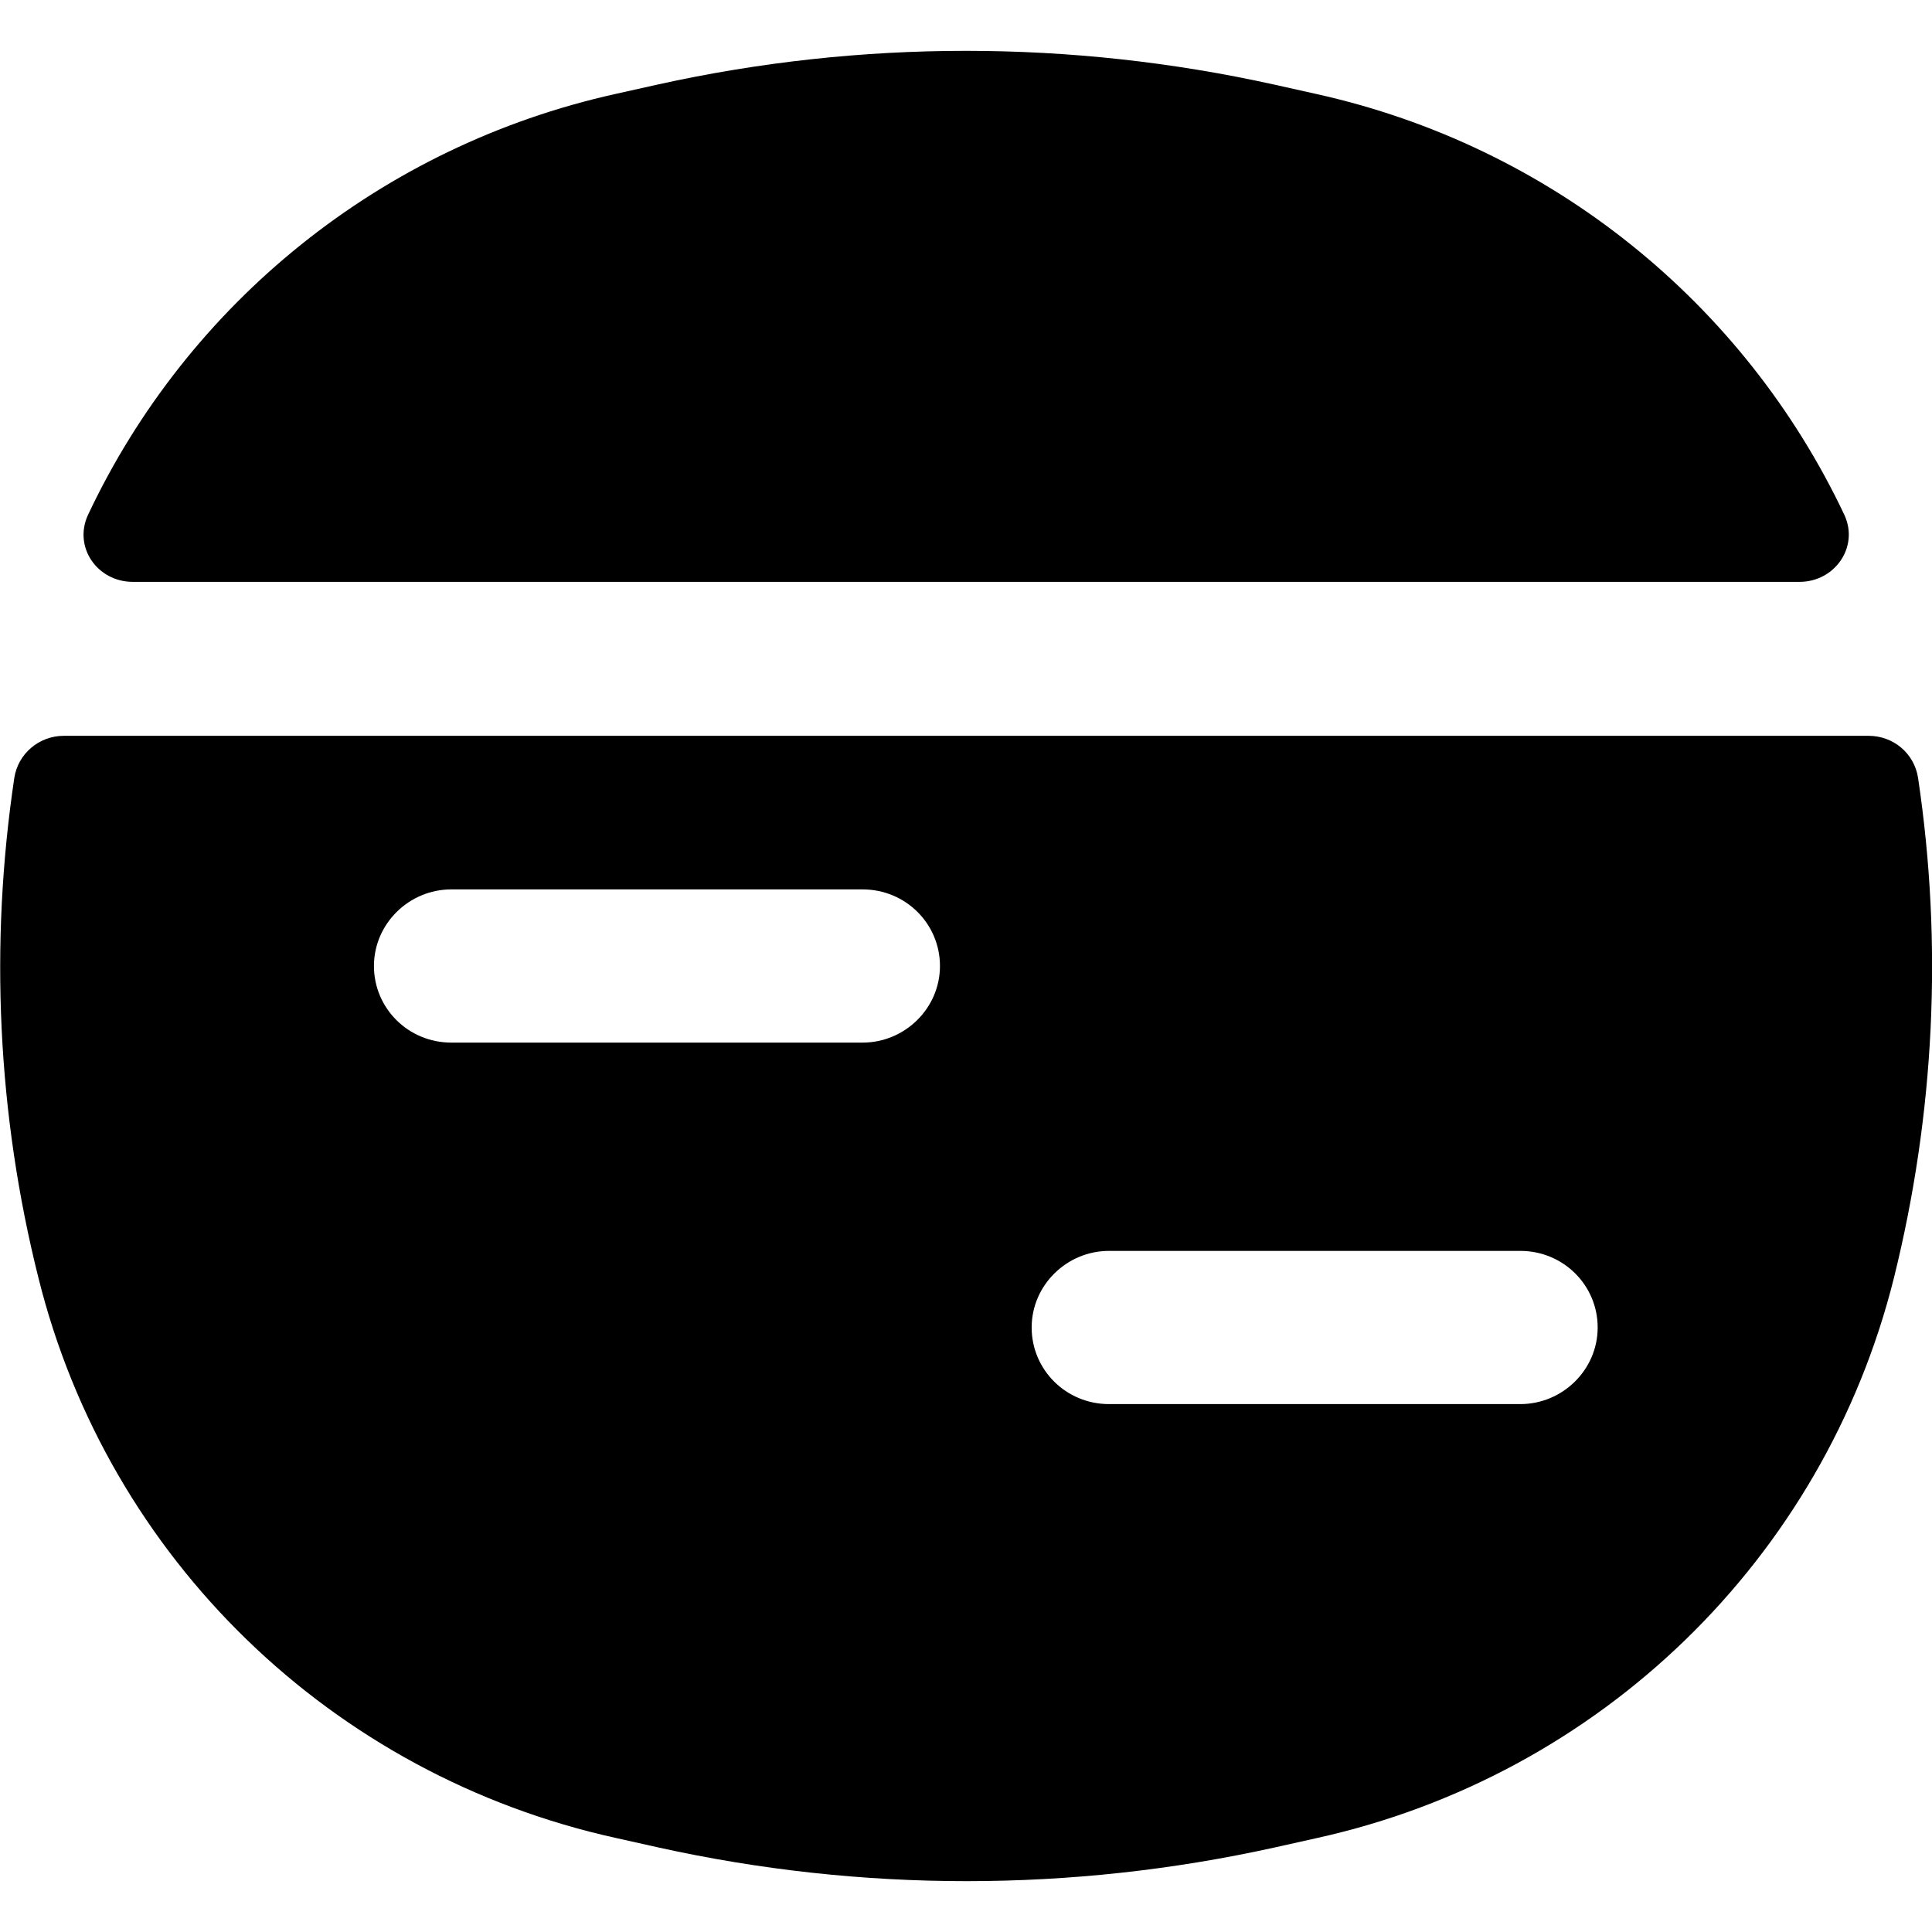 <?xml version="1.0" encoding="utf-8"?>
<!-- Generator: Adobe Illustrator 19.0.0, SVG Export Plug-In . SVG Version: 6.00 Build 0)  -->
<svg version="1.1" id="Layer_1" xmlns="http://www.w3.org/2000/svg" xmlns:xlink="http://www.w3.org/1999/xlink" x="0px" y="0px"
	 viewBox="76 -76 512 512" style="enable-background:new 76 -76 512 512;" xml:space="preserve">
<path d="M413.6-53.6c-53.8-11.9-109.5-11.9-163.3,0l-11.2,2.5C176.9-37.3,125.7,4.4,99.3,60.5c-3.9,8.5,2.5,17.7,11.9,17.7h441.7
	c9.3,0,15.8-9.2,11.9-17.7C538.3,4.4,487.1-37.3,424.8-51.1L413.6-53.6z M86.2,262.7c-10.9-43.4-13-88.5-6.4-132.6
	c1-6.4,6.6-11.1,13.1-11.1h478.3c6.6,0,12.1,4.7,13.1,11.1c6.6,44.1,4.4,89.1-6.4,132.6c-18.6,74.4-77.8,131.8-152.9,148.4
	l-11.2,2.5c-53.8,11.9-109.5,11.9-163.3,0l-11.2-2.5C163.9,394.5,104.7,337,86.2,262.7L86.2,262.7z M195.6,159.7
	c-11.2,0-20.5,9.1-20.5,20.3c0,11.2,9.1,20.3,20.5,20.3h109c11.2,0,20.5-9.1,20.5-20.3c0-11.2-9.1-20.3-20.5-20.3H195.6z
	 M369.9,255.5c-11.2,0-20.5,9.1-20.5,20.3s9.1,20.3,20.5,20.3h109c11.2,0,20.5-9.1,20.5-20.3c0-11.2-9.1-20.3-20.5-20.3L369.9,255.5
	L369.9,255.5z"
	/>
</svg>
